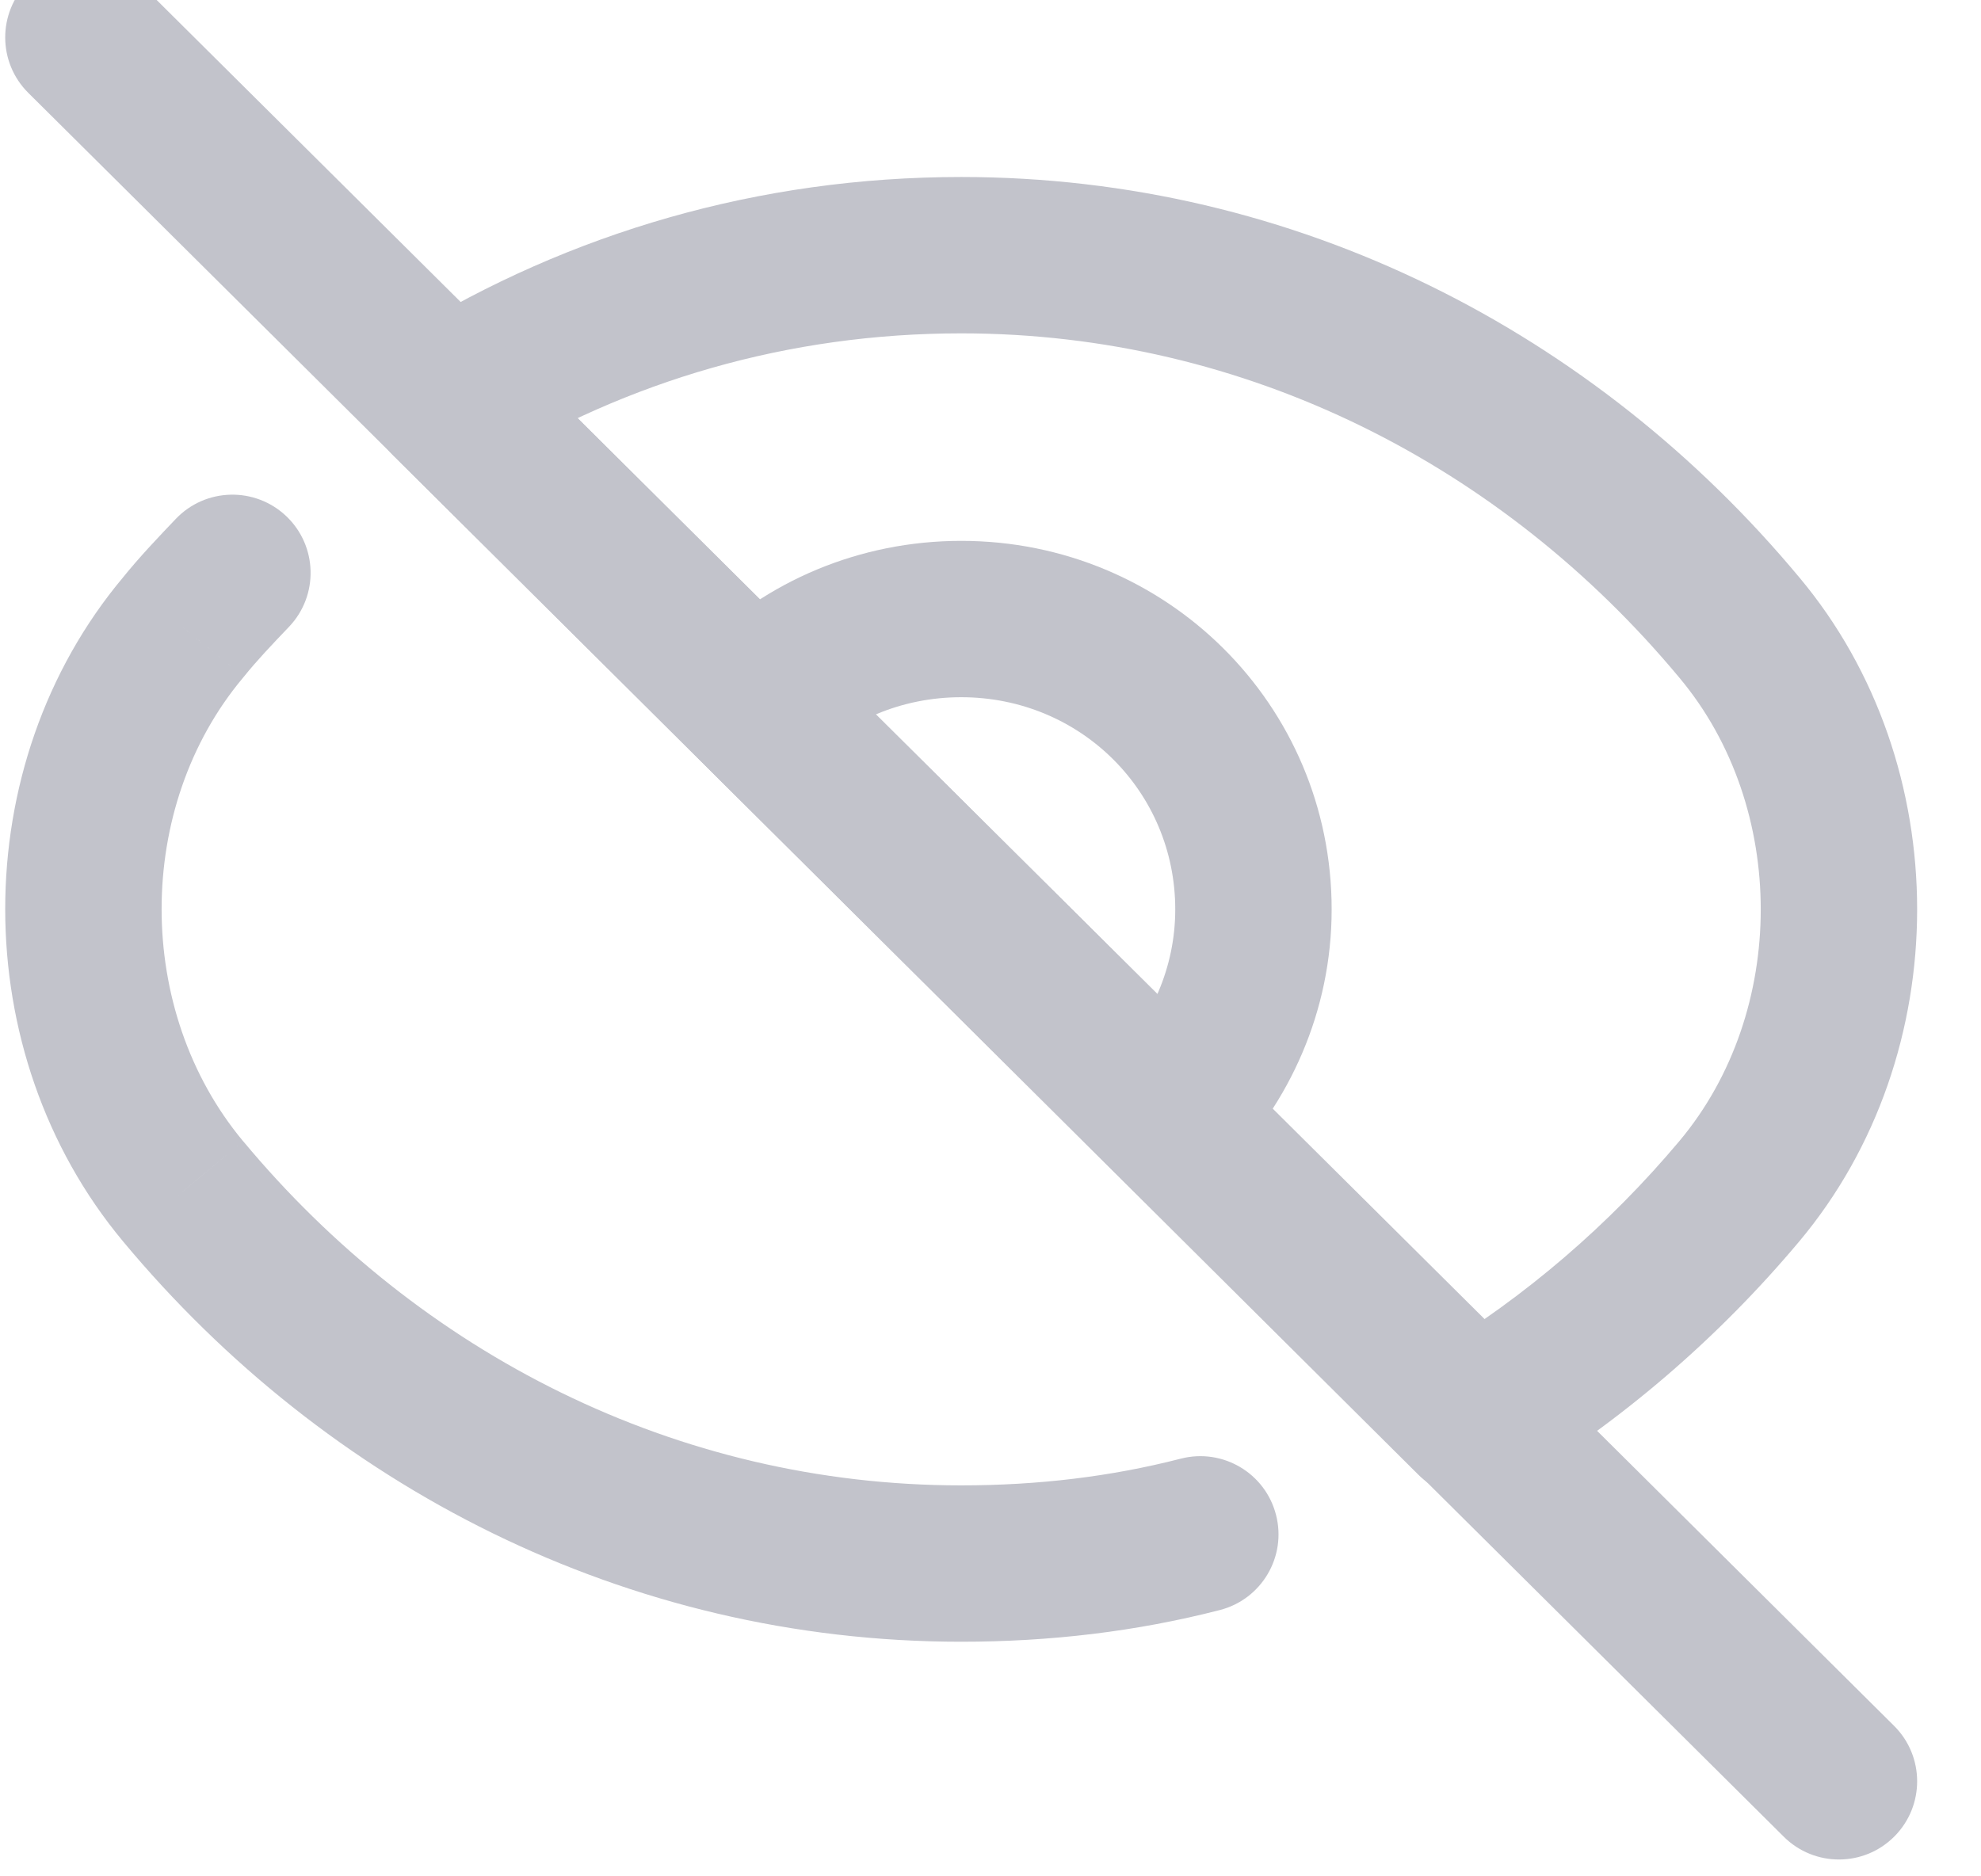 <svg width="38" height="36" viewBox="0 0 38 36" fill="none" xmlns="http://www.w3.org/2000/svg" xmlns:xlink="http://www.w3.org/1999/xlink">
<path d="M23.399,30.891C24.201,30.685 24.684,29.867 24.477,29.065C24.271,28.262 23.453,27.78 22.651,27.986L23.399,30.891ZM3.511,22.855L4.665,21.896L4.663,21.895L3.511,22.855ZM3.511,12.04L4.661,13.004C4.667,12.996 4.673,12.989 4.68,12.981L3.511,12.04ZM5.544,12.026C6.115,11.427 6.093,10.477 5.493,9.905C4.893,9.334 3.944,9.356 3.372,9.956L5.544,12.026ZM22.651,27.986C21.309,28.332 19.906,28.499 18.438,28.499L18.438,31.499C20.137,31.499 21.792,31.305 23.399,30.891L22.651,27.986ZM18.438,28.499C12.967,28.499 8.044,25.959 4.665,21.896L2.358,23.815C6.26,28.506 12.004,31.499 18.438,31.499L18.438,28.499ZM4.663,21.895C2.578,19.393 2.581,15.483 4.661,13.004L2.362,11.076C-0.655,14.674 -0.652,20.205 2.359,23.816L4.663,21.895ZM4.68,12.981C4.925,12.676 5.208,12.378 5.544,12.026L3.372,9.956C3.053,10.291 2.68,10.68 2.343,11.099L4.68,12.981Z" fill="#C2C3CB"/>
<path d="M33.364,22.855L34.513,23.819L33.364,22.855ZM28.267,27.232L27.209,28.296C27.698,28.782 28.455,28.872 29.044,28.515L28.267,27.232ZM8.59,7.663L7.806,6.384C7.414,6.624 7.154,7.032 7.1,7.489C7.046,7.946 7.206,8.402 7.532,8.727L8.59,7.663ZM33.364,12.04L32.211,12.999L32.215,13.004L33.364,12.04ZM32.215,21.892C30.863,23.503 29.259,24.878 27.49,25.949L29.044,28.515C31.097,27.272 32.952,25.681 34.513,23.819L32.215,21.892ZM29.325,26.169L9.648,6.6L7.532,8.727L27.209,28.296L29.325,26.169ZM9.373,8.942C12.037,7.311 15.116,6.396 18.438,6.396L18.438,3.396C14.551,3.396 10.931,4.47 7.806,6.384L9.373,8.942ZM18.438,6.396C23.909,6.396 28.831,8.937 32.211,12.999L34.517,11.081C30.615,6.39 24.871,3.396 18.438,3.396L18.438,6.396ZM32.215,13.004C34.295,15.485 34.295,19.411 32.215,21.892L34.513,23.819C37.529,20.223 37.529,14.672 34.513,11.076L32.215,13.004Z" fill="#C2C3CB"/>
<path d="M22.406,21.391L21.349,22.455C21.632,22.735 22.014,22.892 22.413,22.89C22.811,22.889 23.193,22.728 23.473,22.445L22.406,21.391ZM14.47,13.505L13.403,12.45C12.822,13.039 12.826,13.986 13.412,14.569L14.47,13.505ZM22.544,17.448C22.544,18.562 22.084,19.583 21.339,20.336L23.473,22.445C24.731,21.172 25.544,19.408 25.544,17.448L22.544,17.448ZM23.463,20.326L15.527,12.441L13.412,14.569L21.349,22.455L23.463,20.326ZM15.537,14.559C16.254,13.834 17.289,13.377 18.438,13.377L18.438,10.377C16.492,10.377 14.688,11.151 13.403,12.45L15.537,14.559ZM18.438,13.377C20.731,13.377 22.544,15.193 22.544,17.448L25.544,17.448C25.544,13.518 22.37,10.377 18.438,10.377L18.438,13.377Z" fill="#C2C3CB"/>
<path d="M2.657,-0.346C2.07,-0.93 1.12,-0.927 0.536,-0.339C-0.048,0.248 -0.045,1.198 0.543,1.782L2.657,-0.346ZM8.59,7.663L9.647,6.599L9.647,6.599L8.59,7.663ZM14.47,13.505L13.412,14.569L13.412,14.569L14.47,13.505ZM22.406,21.39L23.463,20.326L23.463,20.326L22.406,21.39ZM28.285,27.232L27.228,28.296L27.228,28.296L28.285,27.232ZM34.218,35.241C34.806,35.825 35.756,35.822 36.339,35.234C36.923,34.647 36.92,33.697 36.333,33.113L34.218,35.241ZM0.543,1.782L7.533,8.727L9.647,6.599L2.657,-0.346L0.543,1.782ZM7.533,8.727L13.412,14.569L15.527,12.441L9.647,6.599L7.533,8.727ZM13.412,14.569L21.349,22.454L23.463,20.326L15.527,12.441L13.412,14.569ZM21.349,22.454L27.228,28.296L29.343,26.168L23.463,20.326L21.349,22.454ZM27.228,28.296L34.218,35.241L36.333,33.113L29.343,26.168L27.228,28.296Z" fill="#C2C3CB"/>
</svg>
